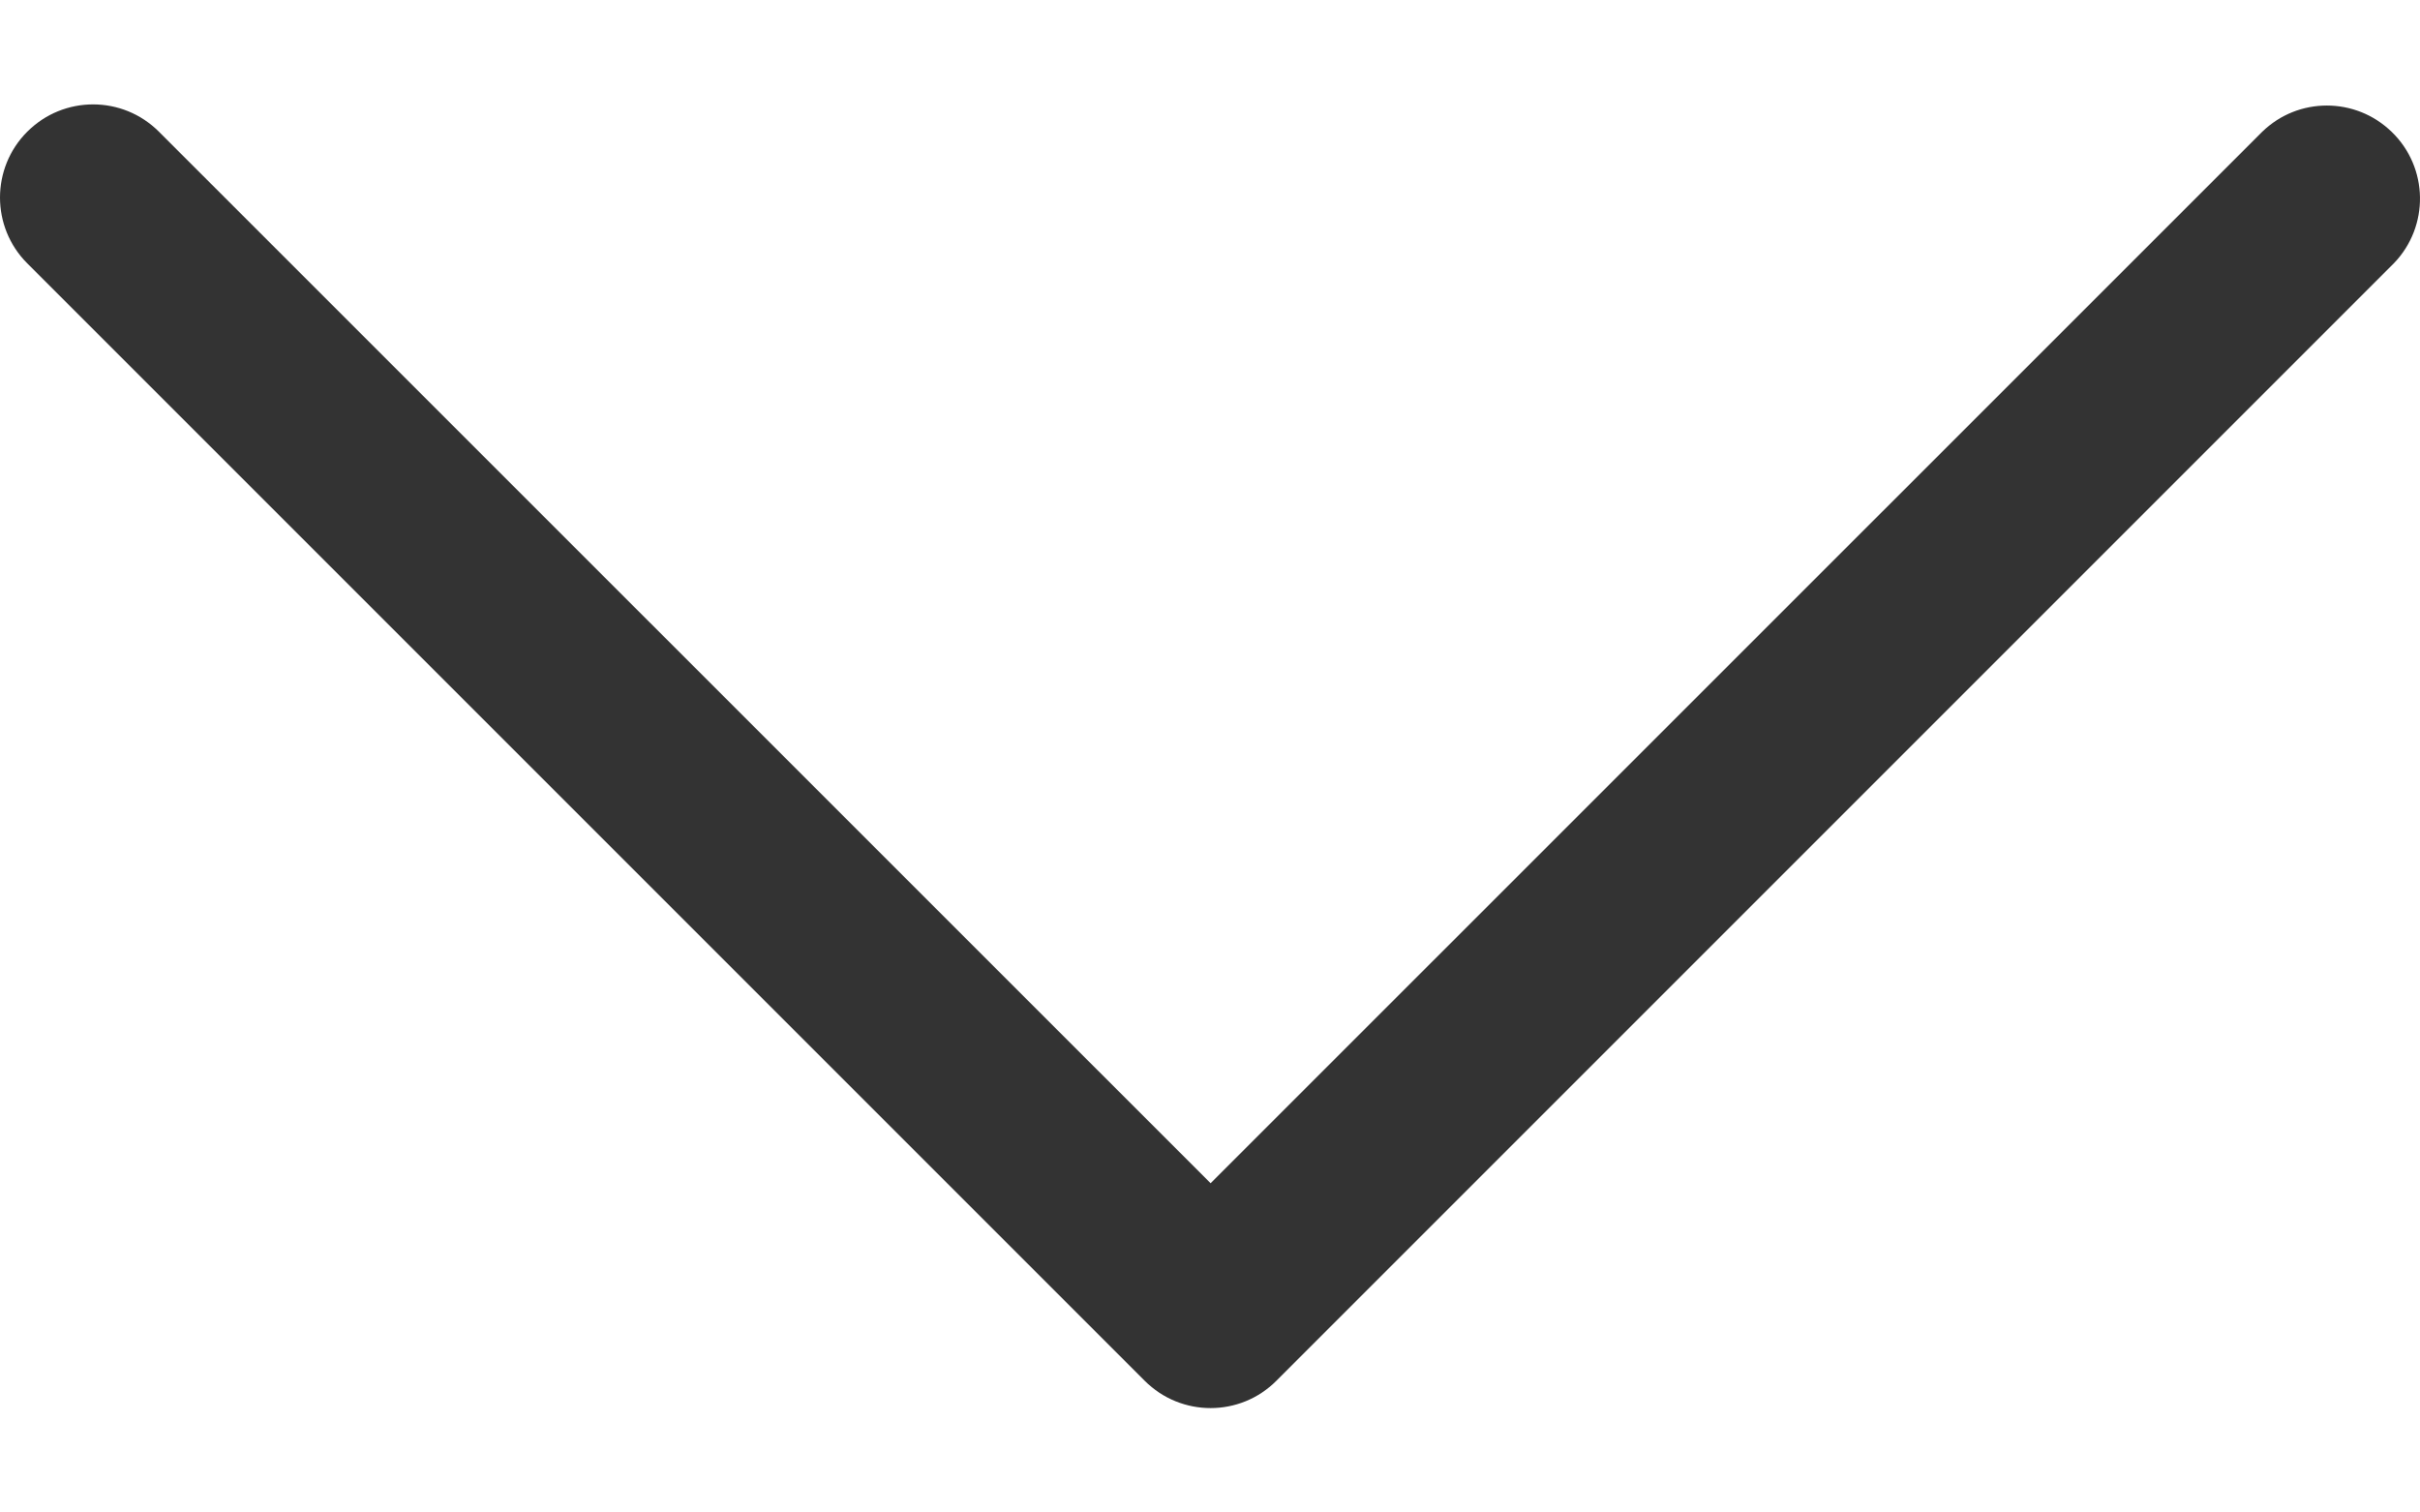 <svg width="16" height="10" viewBox="0 0 16 10" fill="none" xmlns="http://www.w3.org/2000/svg">
<path d="M8.004 7.823L1.051 0.871C0.81 0.63 0.421 0.63 0.18 0.871C-0.06 1.111 -0.06 1.501 0.18 1.741L7.568 9.129C7.809 9.37 8.199 9.37 8.439 9.129L15.827 1.741C16.063 1.497 16.057 1.107 15.812 0.871C15.573 0.64 15.195 0.64 14.957 0.871L8.004 7.823Z" fill="#333333"/>
</svg>

